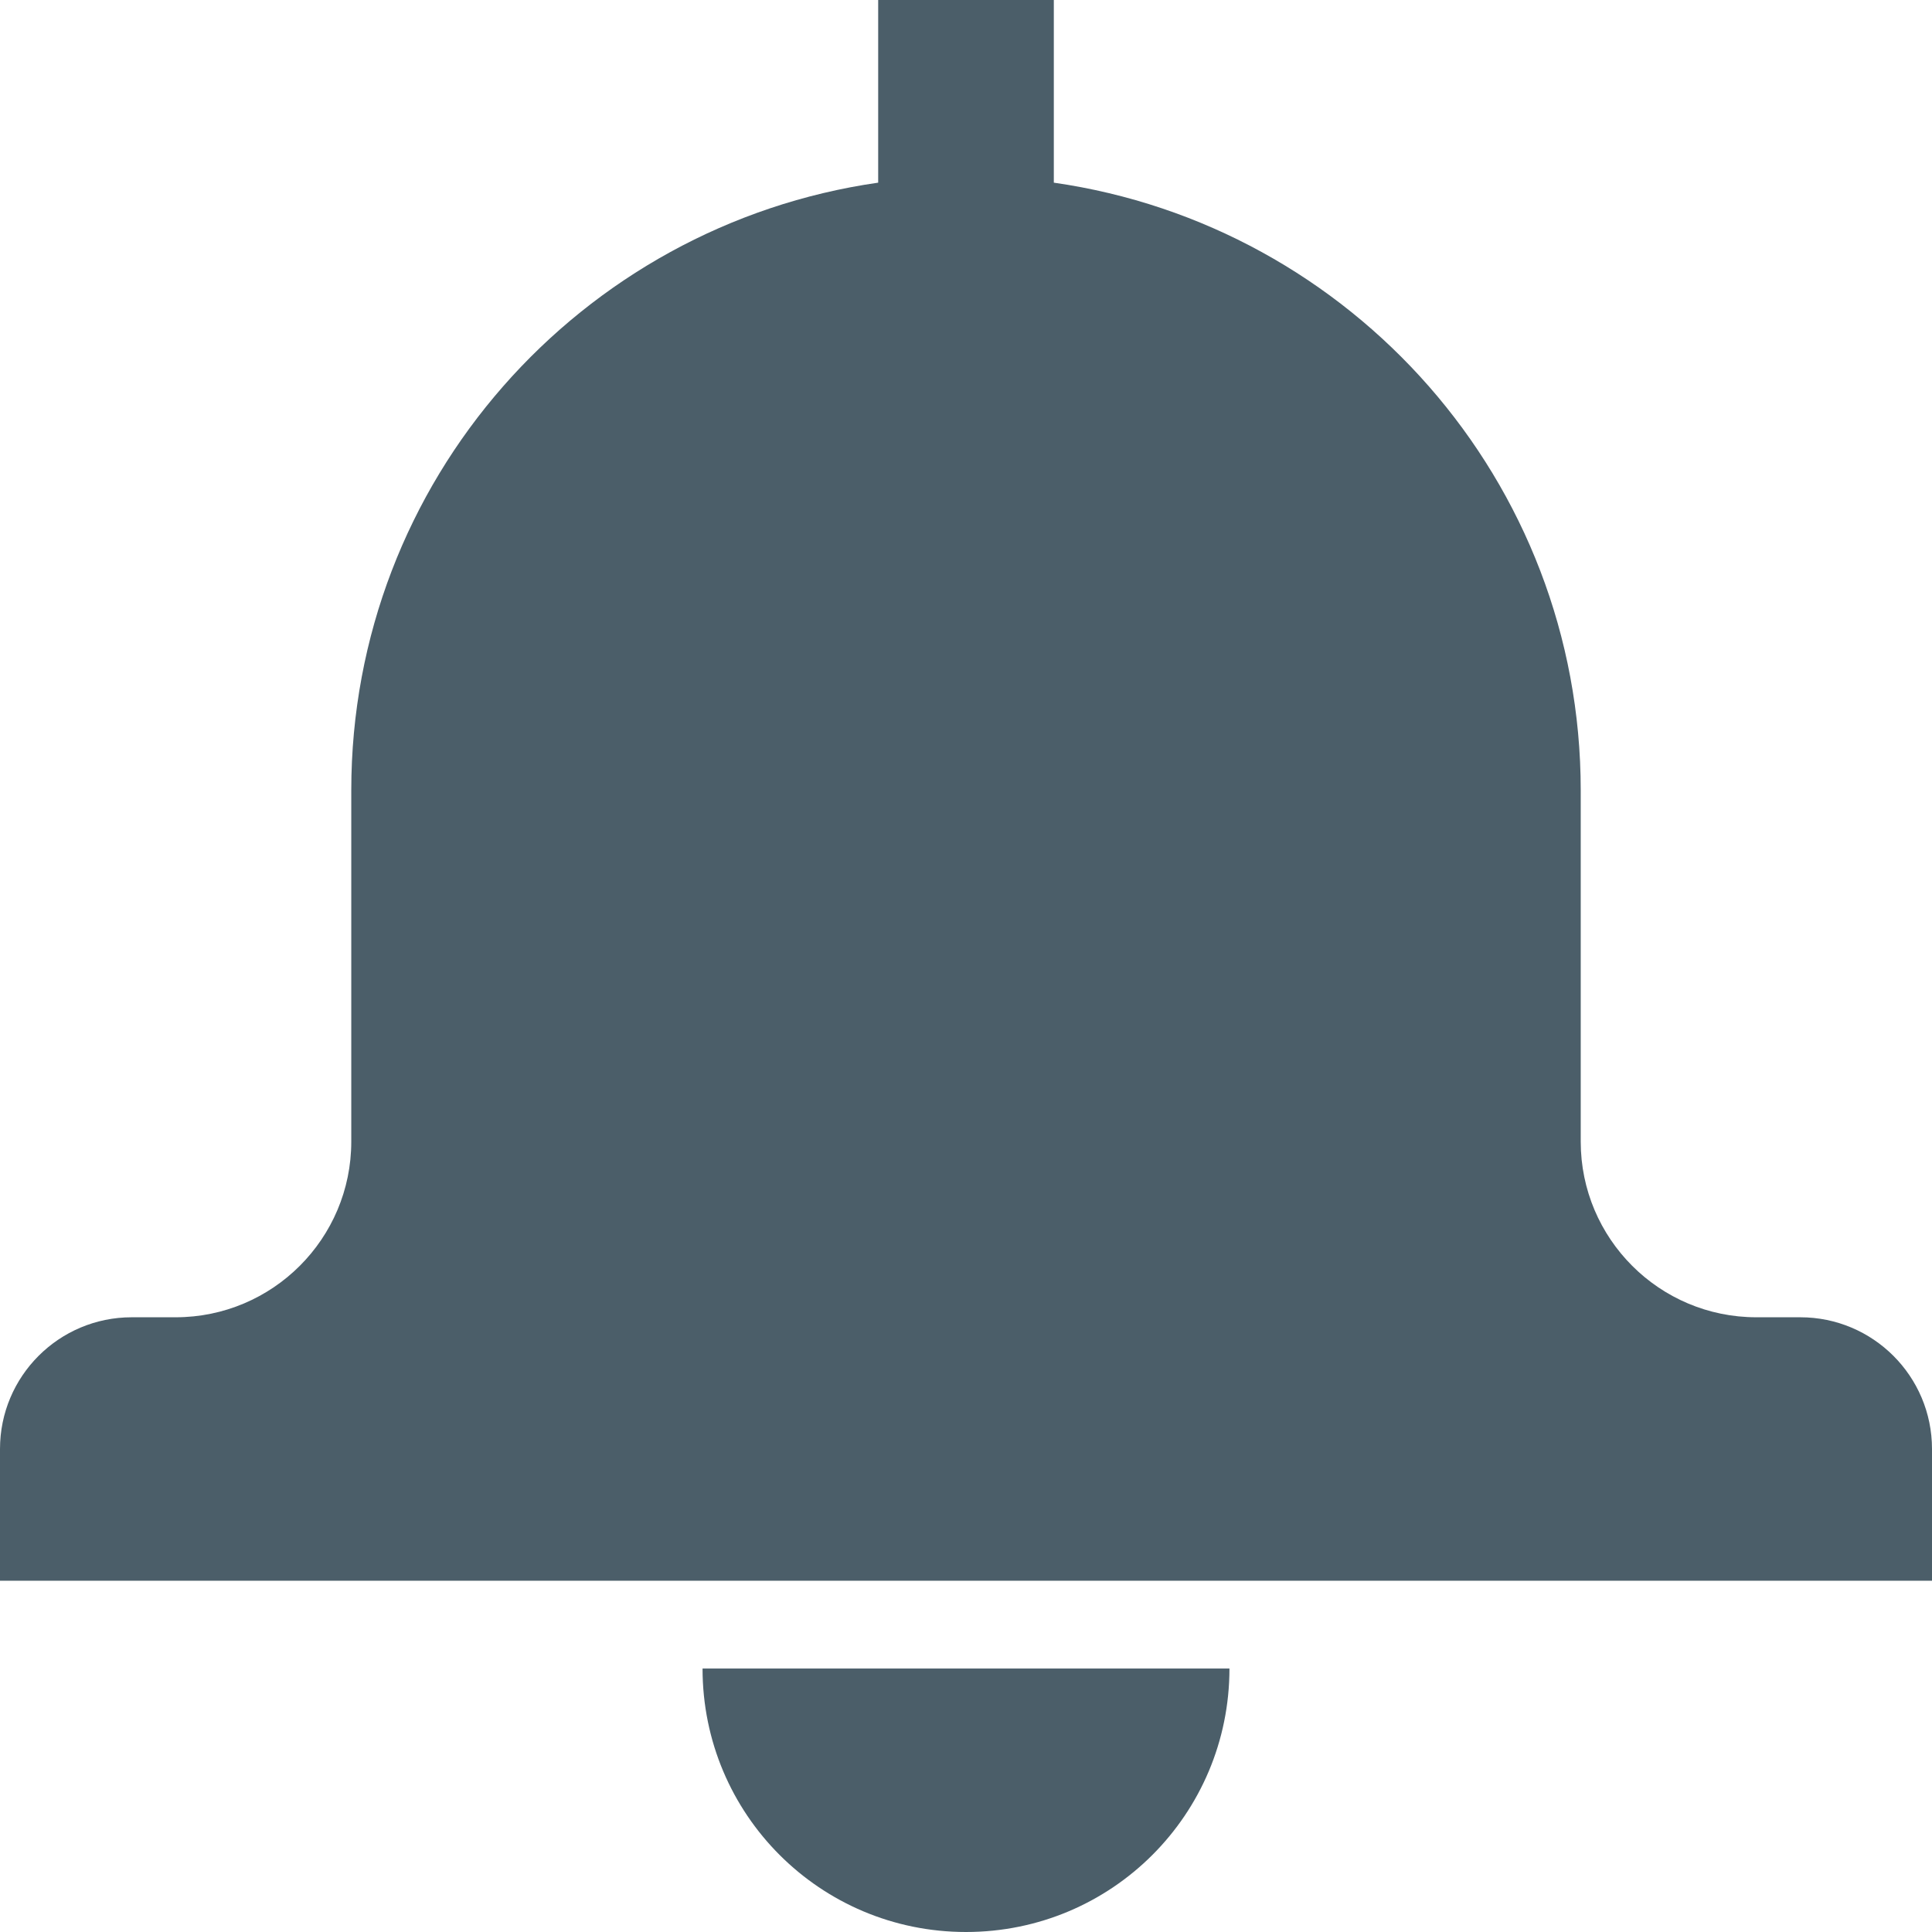 <?xml version="1.0" encoding="UTF-8"?>
<svg width="22px" height="22px" viewBox="0 0 22 22" version="1.1" xmlns="http://www.w3.org/2000/svg" xmlns:xlink="http://www.w3.org/1999/xlink">
    <!-- Generator: Sketch 49.3 (51167) - http://www.bohemiancoding.com/sketch -->
    <title>Glyph/ notification</title>
    <desc>Created with Sketch.</desc>
    <defs></defs>
    <g id="Glyph/-notification" stroke="none" stroke-width="1" fill="none" fill-rule="evenodd">
        <g id="Page-1" fill="#4B5E69">
            <path d="M11,22 C12.66,22 14,20.66 14,19 L8,19 C8,20.66 9.34,22 11,22" id="Fill-1"></path>
            <path d="M20.5,15 L20,15 C18.896,15 18,14.104 18,13 L18,9 C18,5.475 15.391,2.566 12,2.08 L12,0 L10,0 L10,2.08 C6.609,2.566 4,5.475 4,9 L4,13 C4,14.104 3.104,15 2,15 L1.5,15 C0.672,15 0,15.671 0,16.5 L0,18 L11,18 L22,18 L22,16.5 C22,15.671 21.328,15 20.5,15" id="Fill-3"></path>
        </g>
    </g>
</svg>